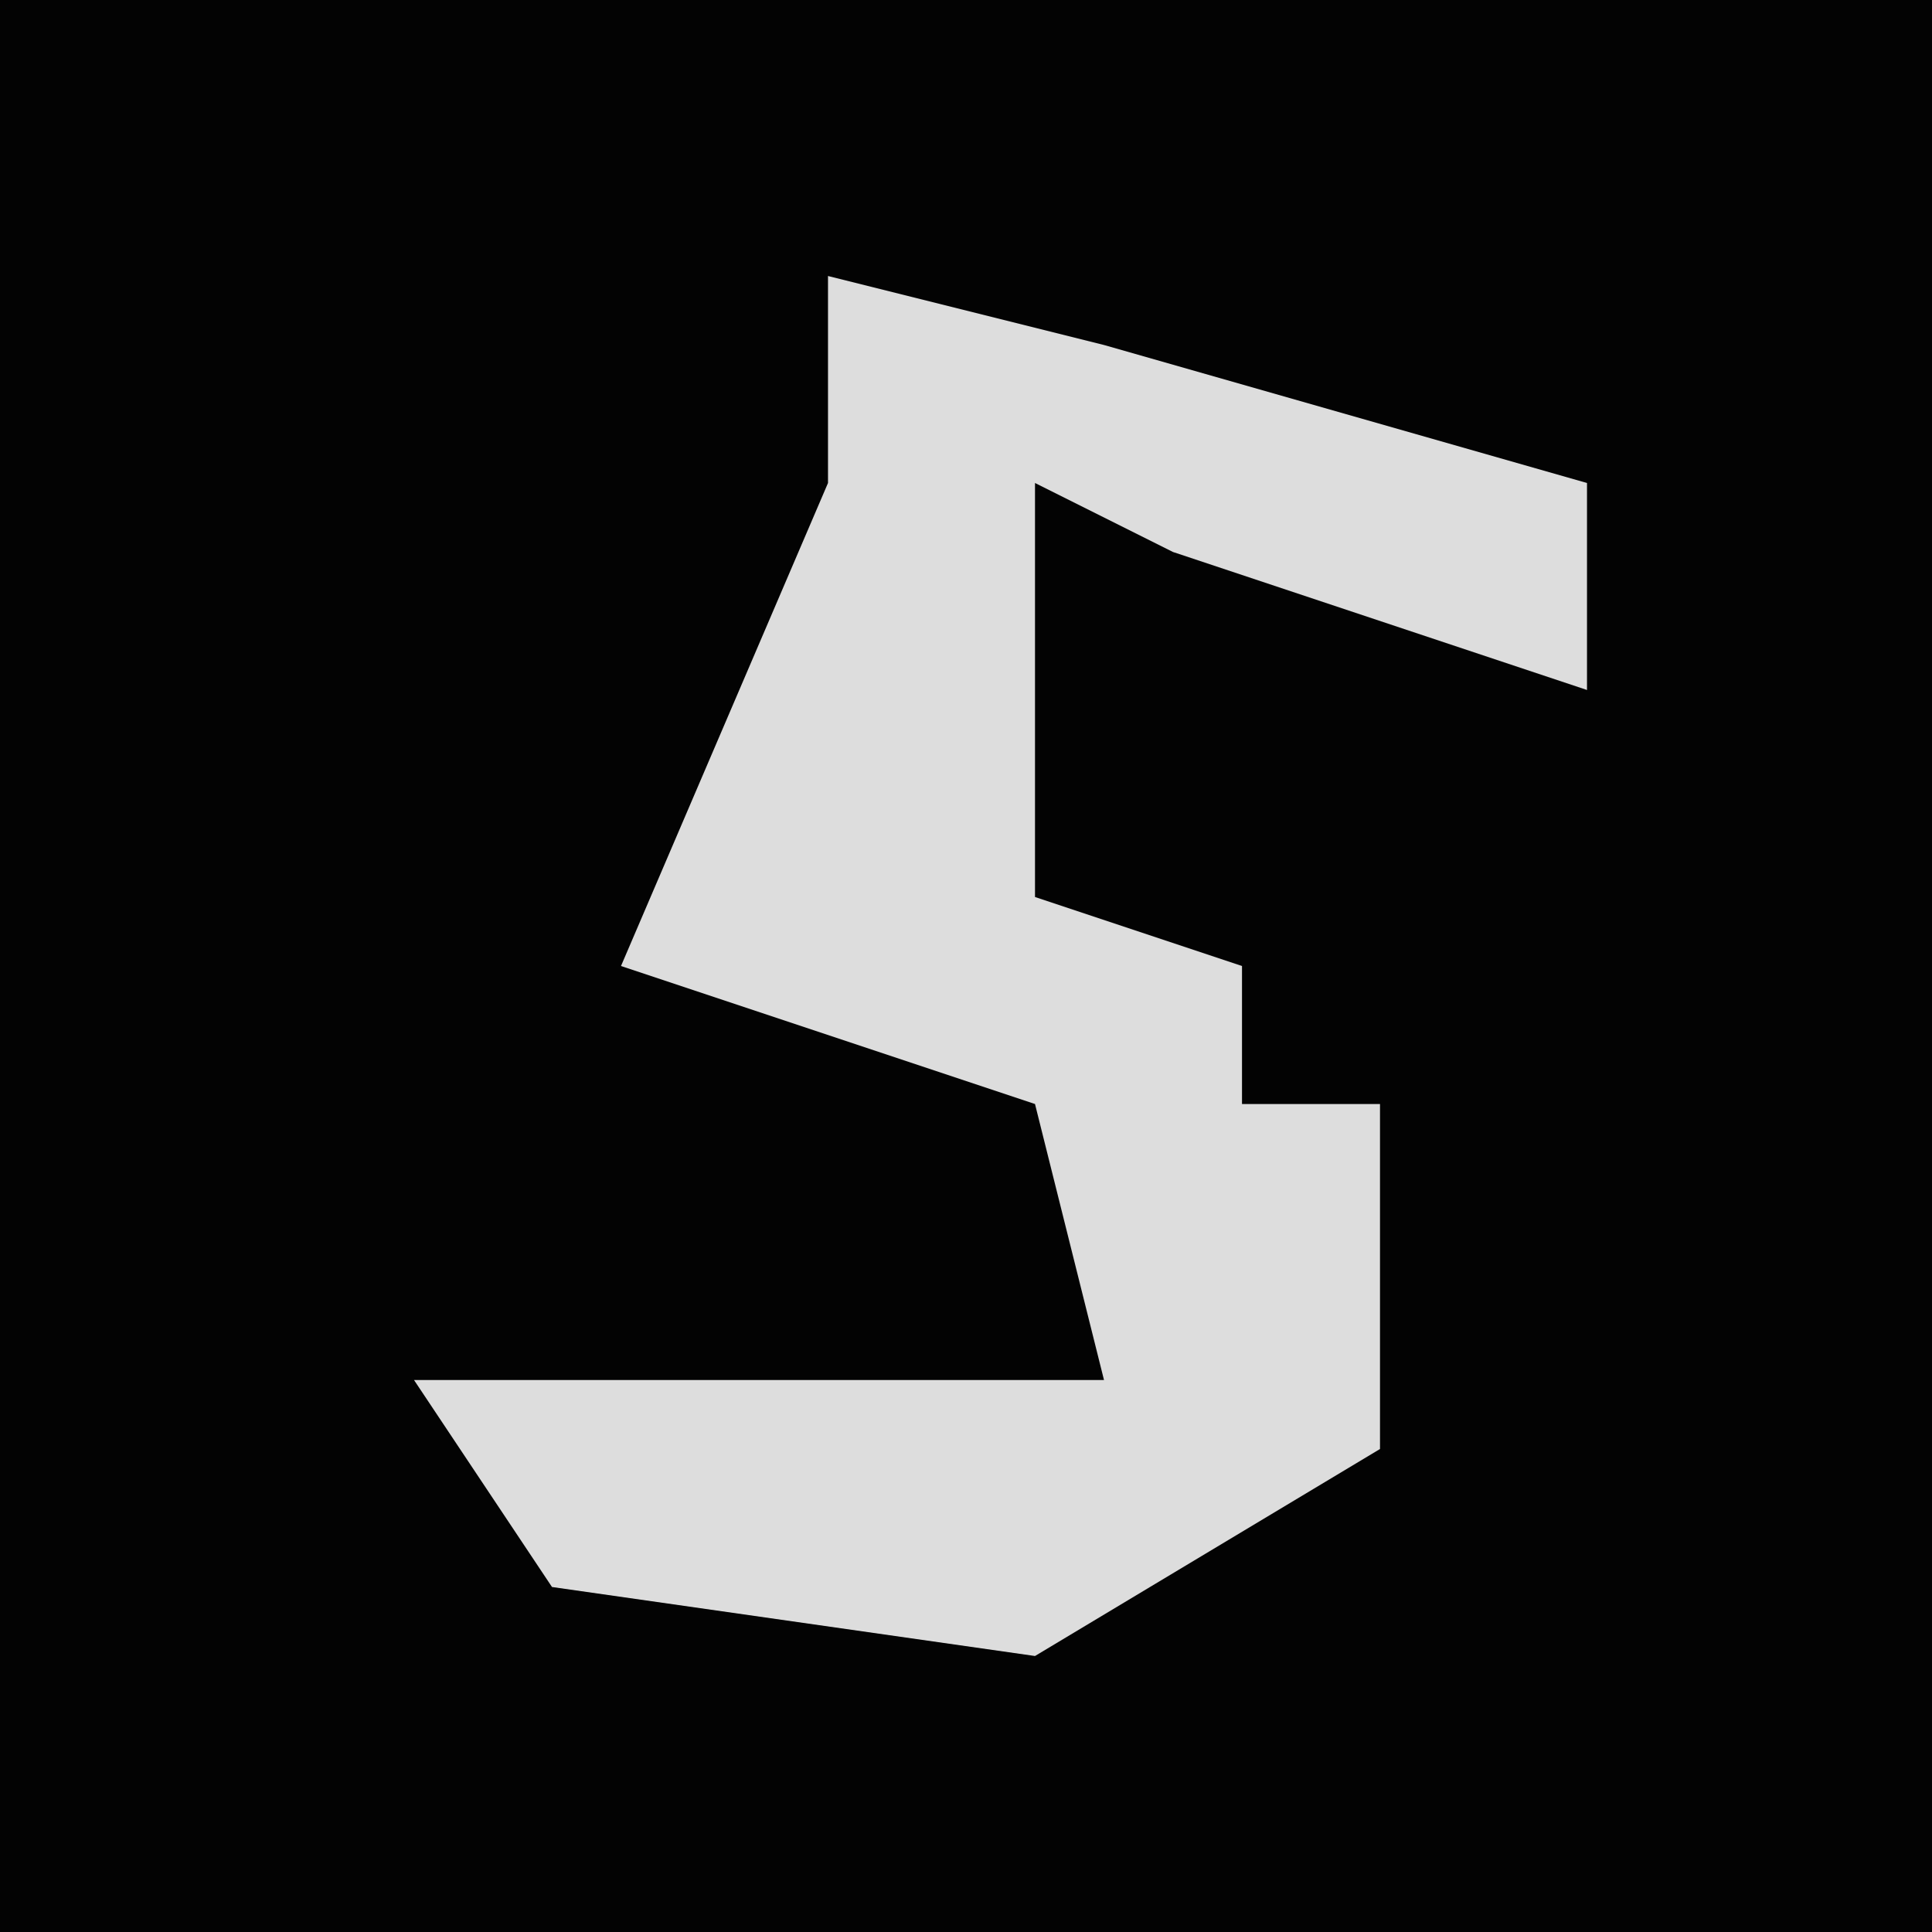 <?xml version="1.0" encoding="UTF-8"?>
<svg version="1.1" xmlns="http://www.w3.org/2000/svg" width="28" height="28">
<path d="M0,0 L28,0 L28,28 L0,28 Z " fill="#030303" transform="translate(0,0)"/>
<path d="M0,0 L4,1 L11,3 L11,6 L5,4 L3,3 L3,9 L6,10 L6,12 L8,12 L8,17 L3,20 L-4,19 L-6,16 L4,16 L3,12 L-3,10 L0,3 Z " fill="#DDDDDD" transform="translate(12,4)"/>
</svg>
